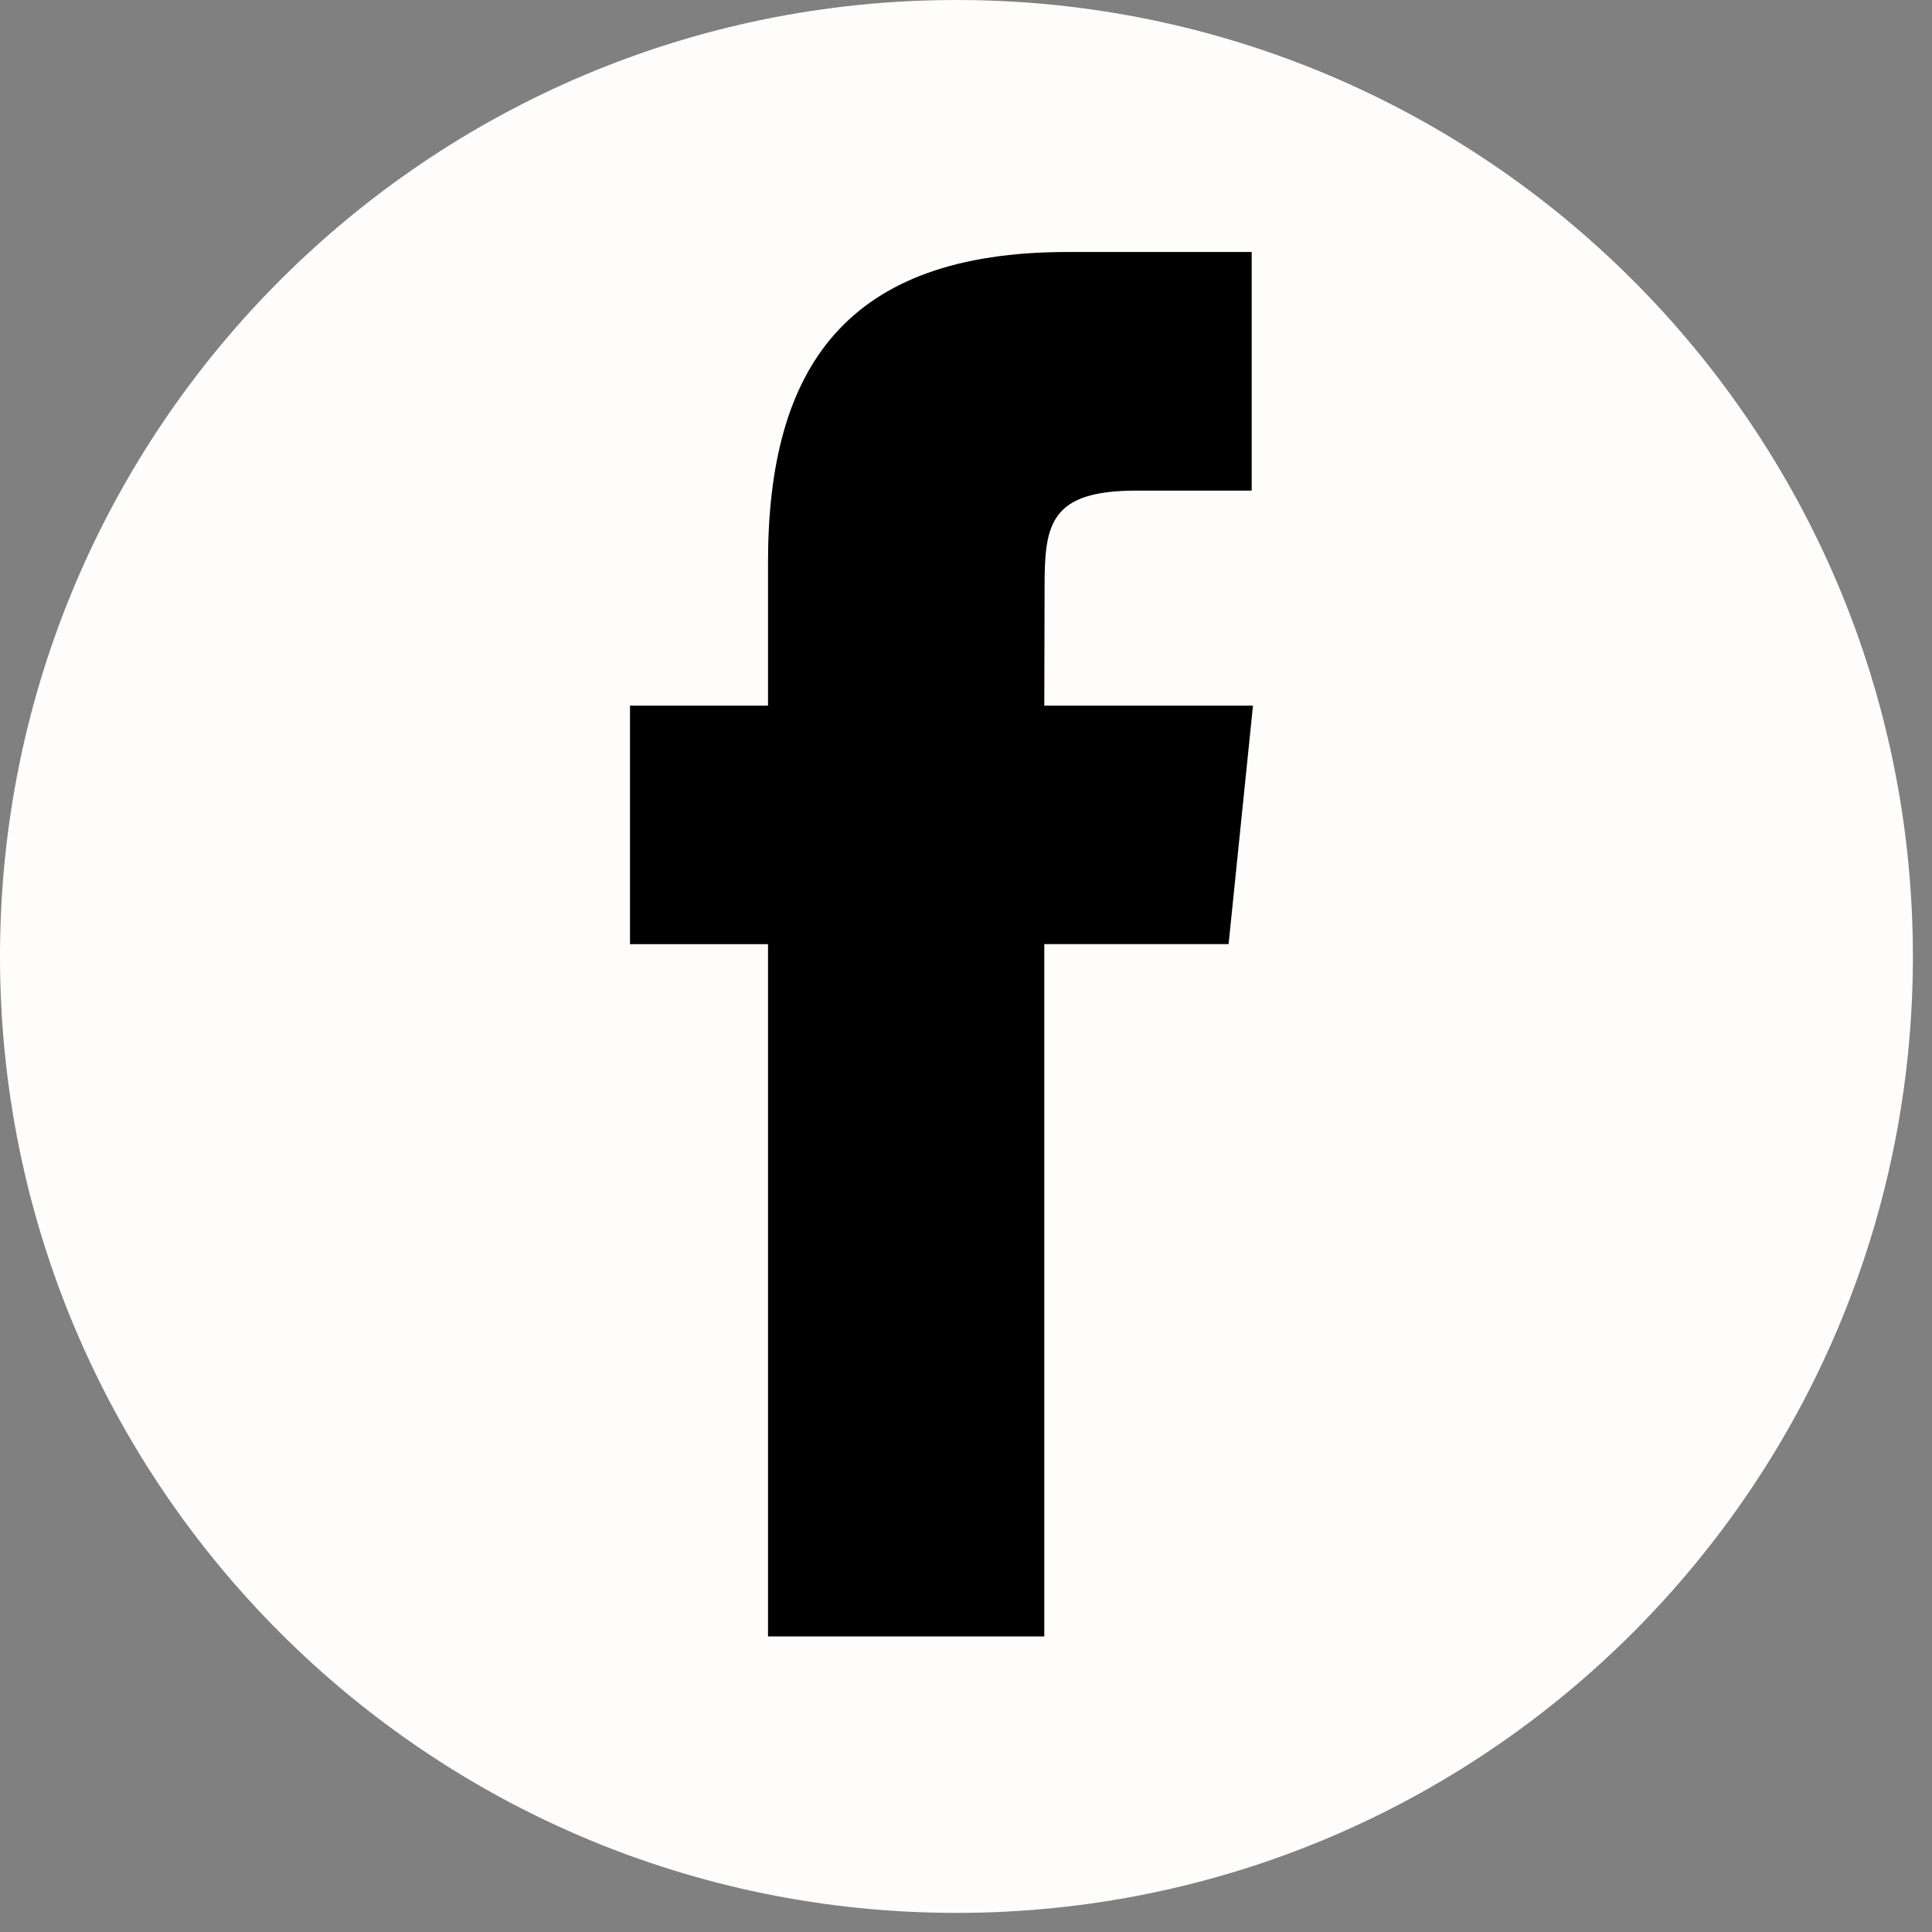 <?xml version="1.0" encoding="UTF-8"?>
<svg width="46px" height="46px" viewBox="0 0 46 46" version="1.1" xmlns="http://www.w3.org/2000/svg" xmlns:xlink="http://www.w3.org/1999/xlink">
    <rect x="0" y="0" width="46" height="46" fill="#808080" stroke="none"/>
    <!-- Generator: Sketch 50 (54983) - http://www.bohemiancoding.com/sketch -->
    <title>fb</title>
    <desc>Created with Sketch.</desc>
    <defs></defs>
    <g id="Page-1" stroke="none" stroke-width="1" fill="none" fill-rule="evenodd">
        <g id="donna-venter-home-02" transform="translate(-335, -1085)">
            <g id="Social" transform="translate(335, 1085)">
                <g id="fb">
                    <path d="M0,22.773 C0,10.195 10.196,0 22.773,0 C35.349,0 45.545,10.195 45.545,22.773 C45.545,35.349 35.349,45.545 22.773,45.545 C10.196,45.545 0,35.349 0,22.773 Z" id="Shape" fill="#FFFDFC"></path>
                    <path d="M18.286,38.963 L24.864,38.963 L24.864,22.479 L29.252,22.479 L29.833,16.8 L24.864,16.8 L24.871,13.956 C24.871,12.475 25.007,11.681 27.059,11.681 L29.802,11.681 L29.802,6 L25.413,6 C20.141,6 18.286,8.756 18.286,13.389 L18.286,16.8 L15,16.8 L15,22.48 L18.286,22.48 L18.286,38.963 L18.286,38.963 Z" id="Path" fill="#000000"></path>
                </g>
            </g>
        </g>
    </g>
</svg>